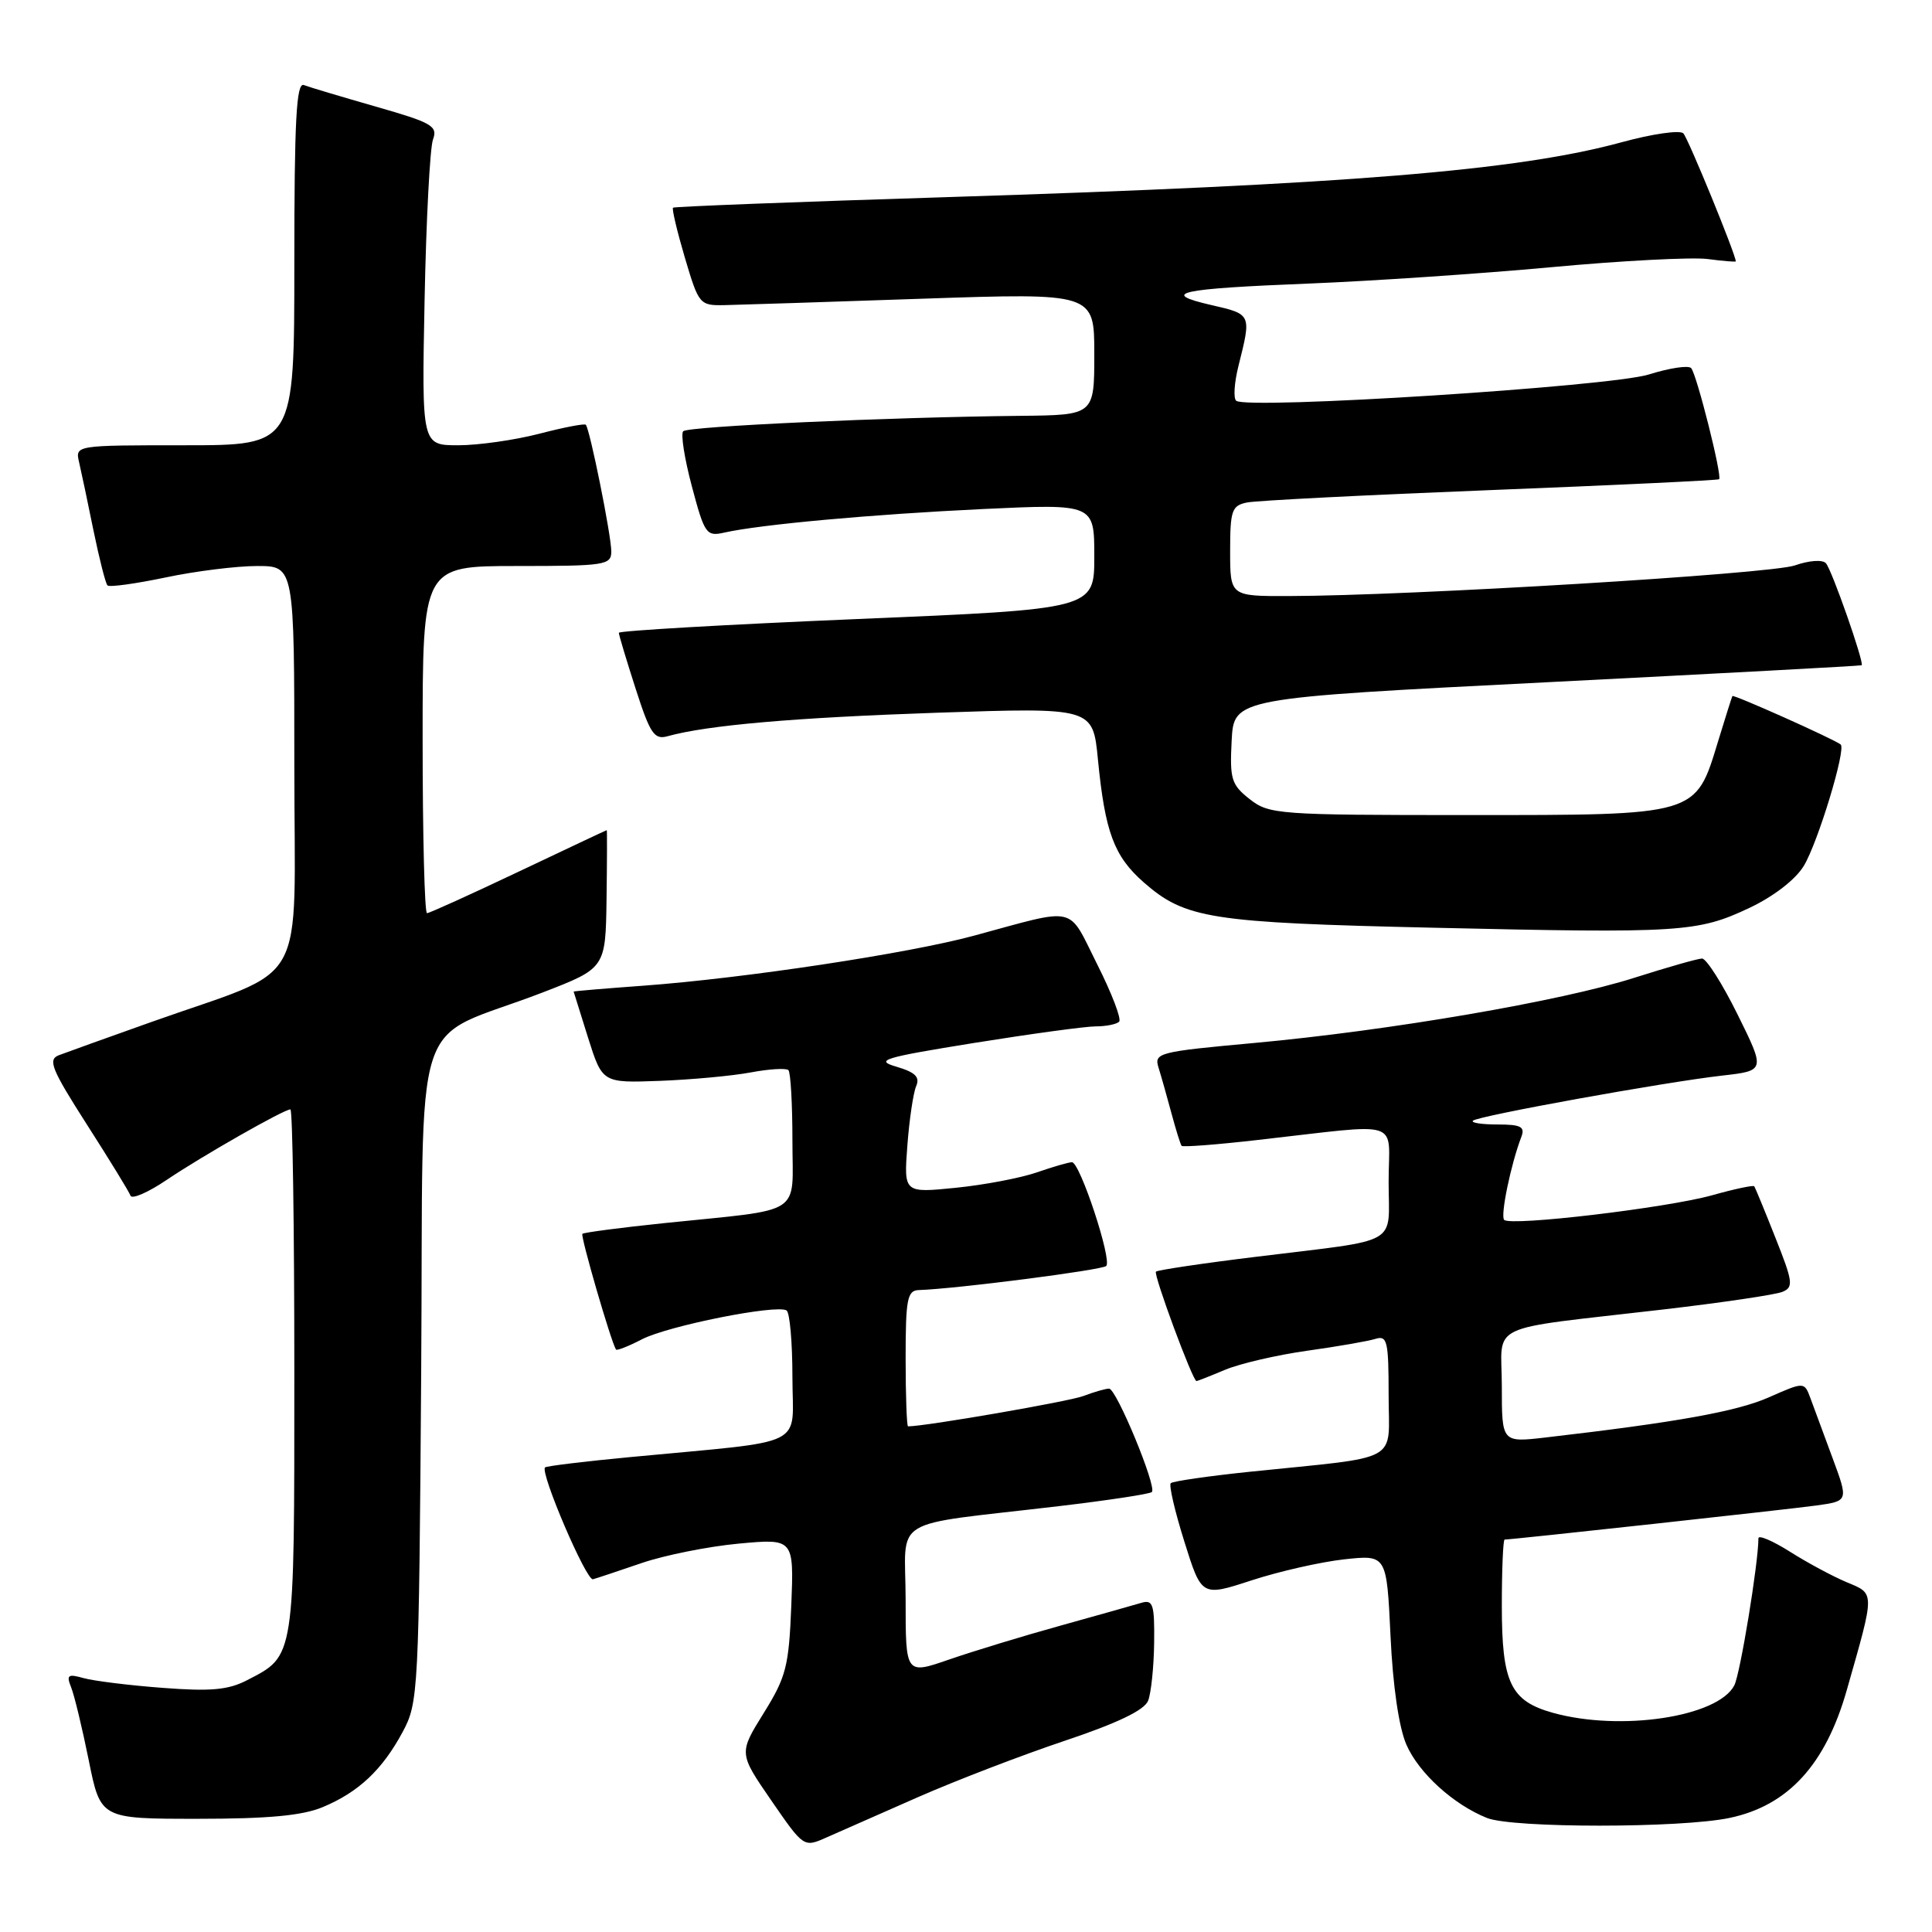 <?xml version="1.0" encoding="UTF-8" standalone="no"?>
<!DOCTYPE svg PUBLIC "-//W3C//DTD SVG 1.1//EN" "http://www.w3.org/Graphics/SVG/1.1/DTD/svg11.dtd" >
<svg xmlns="http://www.w3.org/2000/svg" xmlns:xlink="http://www.w3.org/1999/xlink" version="1.1" viewBox="0 0 256 256">
 <g >
 <path fill="currentColor"
d=" M 121.64 238.13 C 126.67 235.92 135.42 232.56 141.09 230.66 C 148.08 228.32 151.63 226.61 152.13 225.36 C 152.53 224.34 152.89 220.88 152.93 217.68 C 152.99 212.59 152.78 211.93 151.25 212.38 C 150.29 212.67 145.45 214.03 140.50 215.41 C 135.55 216.78 128.91 218.81 125.75 219.90 C 120.00 221.89 120.00 221.89 120.00 212.01 C 120.00 200.70 117.42 202.28 140.33 199.57 C 146.84 198.80 152.38 197.96 152.63 197.70 C 153.31 197.02 147.93 184.00 146.96 184.00 C 146.50 184.00 144.97 184.44 143.55 184.98 C 141.63 185.71 122.62 189.00 120.32 189.00 C 120.15 189.00 120.00 184.95 120.00 180.00 C 120.00 172.12 120.22 170.99 121.75 170.94 C 126.70 170.78 146.04 168.29 146.58 167.75 C 147.38 166.96 143.10 154.00 142.04 154.00 C 141.61 154.00 139.51 154.61 137.38 155.35 C 135.24 156.09 130.41 157.01 126.63 157.39 C 119.76 158.08 119.76 158.08 120.23 151.79 C 120.49 148.33 121.02 144.78 121.40 143.91 C 121.92 142.71 121.27 142.08 118.80 141.35 C 115.85 140.49 116.96 140.15 129.11 138.19 C 136.60 136.99 143.84 136.00 145.20 136.00 C 146.55 136.00 147.95 135.72 148.29 135.38 C 148.63 135.04 147.32 131.62 145.38 127.77 C 141.40 119.86 142.96 120.22 129.03 123.99 C 120.37 126.34 98.60 129.63 85.25 130.61 C 80.16 130.98 76.01 131.33 76.01 131.39 C 76.02 131.45 76.88 134.20 77.92 137.50 C 79.82 143.50 79.82 143.50 87.43 143.22 C 91.61 143.06 97.04 142.56 99.49 142.10 C 101.93 141.64 104.18 141.51 104.47 141.80 C 104.76 142.09 105.00 146.29 105.00 151.12 C 105.00 161.27 106.76 160.13 88.01 162.07 C 82.23 162.67 77.36 163.31 77.17 163.49 C 76.89 163.77 80.94 177.72 81.62 178.82 C 81.72 179.00 83.28 178.39 85.07 177.46 C 88.51 175.68 102.89 172.81 104.22 173.64 C 104.65 173.90 105.00 177.88 105.00 182.49 C 105.00 191.99 107.44 190.79 83.53 193.07 C 77.49 193.64 72.40 194.26 72.22 194.44 C 71.54 195.13 77.69 209.49 78.57 209.26 C 79.08 209.12 81.97 208.16 85.00 207.12 C 88.03 206.08 93.81 204.92 97.85 204.54 C 105.20 203.86 105.20 203.86 104.85 212.77 C 104.53 220.80 104.17 222.21 101.19 227.00 C 97.89 232.31 97.89 232.31 102.19 238.56 C 106.50 244.81 106.50 244.81 109.50 243.48 C 111.15 242.75 116.61 240.34 121.64 238.13 Z  M 229.20 240.88 C 236.93 239.25 241.90 233.83 244.71 223.94 C 248.46 210.79 248.46 211.22 244.69 209.65 C 242.86 208.88 239.48 207.07 237.18 205.61 C 234.88 204.16 233.00 203.36 233.00 203.83 C 233.00 207.11 230.58 221.85 229.80 223.33 C 227.61 227.51 214.76 229.45 205.78 226.96 C 200.15 225.39 199.00 222.98 199.00 212.78 C 199.00 207.95 199.17 204.00 199.37 204.00 C 200.37 204.00 237.05 199.99 240.72 199.48 C 244.93 198.89 244.93 198.89 242.82 193.19 C 241.66 190.06 240.35 186.50 239.90 185.29 C 239.08 183.08 239.08 183.08 234.37 185.16 C 230.14 187.03 222.11 188.47 204.75 190.48 C 199.00 191.14 199.00 191.14 199.00 183.70 C 199.00 175.09 196.44 176.30 220.50 173.50 C 228.20 172.60 235.25 171.56 236.17 171.18 C 237.67 170.57 237.59 169.88 235.25 164.00 C 233.84 160.43 232.57 157.36 232.45 157.19 C 232.32 157.02 229.80 157.55 226.86 158.38 C 220.81 160.06 200.17 162.51 199.31 161.64 C 198.78 161.11 200.20 154.25 201.59 150.63 C 202.10 149.30 201.52 149.00 198.44 149.00 C 196.36 149.00 194.89 148.78 195.17 148.50 C 195.79 147.87 220.54 143.39 228.21 142.52 C 233.92 141.87 233.92 141.87 230.24 134.43 C 228.22 130.34 226.10 127.01 225.53 127.01 C 224.96 127.02 220.93 128.17 216.56 129.56 C 206.87 132.66 184.10 136.56 166.19 138.20 C 153.49 139.36 152.90 139.51 153.51 141.46 C 153.86 142.58 154.63 145.30 155.22 147.50 C 155.81 149.70 156.42 151.65 156.57 151.83 C 156.71 152.02 161.26 151.67 166.67 151.05 C 186.21 148.85 184.00 148.14 184.00 156.58 C 184.00 165.20 185.86 164.14 166.53 166.52 C 159.39 167.39 153.38 168.29 153.17 168.50 C 152.81 168.86 158.04 183.00 158.54 183.00 C 158.66 183.00 160.37 182.33 162.34 181.50 C 164.31 180.68 169.21 179.54 173.21 178.98 C 177.22 178.42 181.29 177.71 182.25 177.41 C 183.82 176.92 184.00 177.71 184.00 184.87 C 184.00 194.00 185.99 192.91 165.56 195.02 C 160.09 195.59 155.40 196.27 155.13 196.53 C 154.87 196.80 155.68 200.29 156.94 204.29 C 159.22 211.57 159.22 211.57 165.86 209.40 C 169.51 208.21 175.03 206.96 178.12 206.62 C 183.74 206.01 183.74 206.01 184.25 216.76 C 184.56 223.42 185.36 228.90 186.36 231.19 C 188.01 234.95 192.59 239.11 197.03 240.89 C 200.44 242.25 222.74 242.25 229.20 240.88 Z  M 42.77 239.45 C 47.51 237.47 50.65 234.52 53.35 229.50 C 55.44 225.61 55.51 224.33 55.81 181.74 C 56.16 131.96 54.11 138.36 71.87 131.52 C 80.24 128.29 80.24 128.29 80.37 119.15 C 80.44 114.12 80.45 110.00 80.40 110.00 C 80.34 110.00 75.09 112.48 68.72 115.50 C 62.36 118.52 56.89 121.00 56.58 121.00 C 56.26 121.00 56.00 110.65 56.00 98.00 C 56.00 75.00 56.00 75.00 68.50 75.00 C 80.19 75.00 81.00 74.88 81.00 73.07 C 81.00 70.95 78.15 56.82 77.62 56.28 C 77.43 56.10 74.65 56.64 71.43 57.48 C 68.21 58.31 63.40 59.00 60.73 59.00 C 55.88 59.00 55.88 59.00 56.26 39.75 C 56.47 29.16 56.97 19.60 57.37 18.50 C 58.03 16.70 57.26 16.26 49.81 14.13 C 45.25 12.82 40.95 11.54 40.26 11.27 C 39.27 10.89 39.00 15.92 39.00 34.89 C 39.00 59.00 39.00 59.00 24.48 59.00 C 9.96 59.00 9.96 59.00 10.48 61.25 C 10.77 62.49 11.63 66.56 12.39 70.31 C 13.16 74.05 13.99 77.32 14.24 77.57 C 14.49 77.83 17.95 77.35 21.92 76.52 C 25.88 75.68 31.35 75.00 34.07 75.00 C 39.00 75.00 39.00 75.00 39.00 101.54 C 39.00 131.82 41.20 127.90 20.00 135.44 C 14.22 137.49 8.73 139.47 7.78 139.83 C 6.31 140.41 6.83 141.68 11.51 149.00 C 14.51 153.68 17.11 157.92 17.29 158.43 C 17.47 158.94 19.62 158.01 22.06 156.36 C 26.77 153.18 37.62 147.00 38.48 147.00 C 38.77 147.00 39.00 162.65 39.00 181.78 C 39.00 220.06 39.11 219.34 32.73 222.64 C 30.24 223.93 27.91 224.14 21.54 223.65 C 17.12 223.32 12.41 222.73 11.08 222.36 C 8.99 221.77 8.77 221.94 9.43 223.59 C 9.85 224.64 10.90 228.99 11.76 233.25 C 13.32 241.00 13.32 241.00 26.19 241.00 C 35.55 241.00 40.08 240.58 42.77 239.45 Z  M 231.83 120.29 C 235.02 118.78 237.91 116.55 239.01 114.74 C 240.87 111.68 244.65 99.25 243.90 98.65 C 243.02 97.94 229.69 91.98 229.55 92.23 C 229.47 92.38 228.62 95.07 227.66 98.21 C 224.65 108.12 225.06 108.00 194.50 108.00 C 169.33 108.00 168.16 107.91 165.59 105.89 C 163.16 103.98 162.94 103.24 163.20 98.14 C 163.50 92.50 163.50 92.50 205.00 90.40 C 227.82 89.24 246.58 88.23 246.68 88.15 C 247.05 87.85 242.72 75.47 241.94 74.63 C 241.50 74.13 239.71 74.26 237.83 74.92 C 234.63 76.05 186.75 78.95 170.75 78.98 C 163.00 79.00 163.00 79.00 163.00 73.02 C 163.00 67.62 163.22 66.99 165.25 66.58 C 166.49 66.33 181.00 65.59 197.50 64.94 C 214.00 64.29 227.63 63.64 227.79 63.50 C 228.23 63.13 224.83 49.62 224.09 48.78 C 223.74 48.38 221.22 48.76 218.48 49.62 C 213.33 51.23 165.18 54.30 163.80 53.10 C 163.41 52.77 163.55 50.70 164.10 48.50 C 165.83 41.60 165.86 41.65 160.50 40.42 C 153.56 38.82 156.12 38.26 173.50 37.57 C 181.75 37.24 196.15 36.27 205.50 35.41 C 214.85 34.54 224.19 34.06 226.25 34.32 C 228.31 34.59 230.00 34.73 230.00 34.63 C 230.00 33.74 223.68 18.30 223.05 17.67 C 222.60 17.21 218.92 17.74 214.87 18.85 C 201.10 22.61 178.56 24.45 125.50 26.12 C 105.70 26.74 89.36 27.37 89.18 27.52 C 89.01 27.67 89.72 30.66 90.75 34.15 C 92.60 40.38 92.70 40.50 96.07 40.43 C 97.95 40.39 109.74 40.01 122.25 39.58 C 145.00 38.81 145.00 38.81 145.00 46.91 C 145.00 55.00 145.00 55.00 135.25 55.10 C 117.67 55.28 91.18 56.49 90.53 57.14 C 90.18 57.49 90.70 60.78 91.68 64.46 C 93.36 70.78 93.60 71.11 95.98 70.57 C 100.73 69.50 115.51 68.15 130.25 67.45 C 145.00 66.76 145.00 66.76 145.00 73.74 C 145.00 80.71 145.00 80.71 113.50 82.03 C 96.17 82.76 82.00 83.58 82.00 83.85 C 82.00 84.13 83.00 87.45 84.22 91.24 C 86.15 97.24 86.69 98.05 88.47 97.55 C 93.73 96.09 105.23 95.09 124.16 94.44 C 144.81 93.74 144.81 93.74 145.48 100.62 C 146.42 110.25 147.61 113.45 151.53 116.90 C 157.05 121.74 160.34 122.26 190.00 122.93 C 222.77 123.68 224.95 123.54 231.83 120.29 Z "/>
</g>
</svg>
